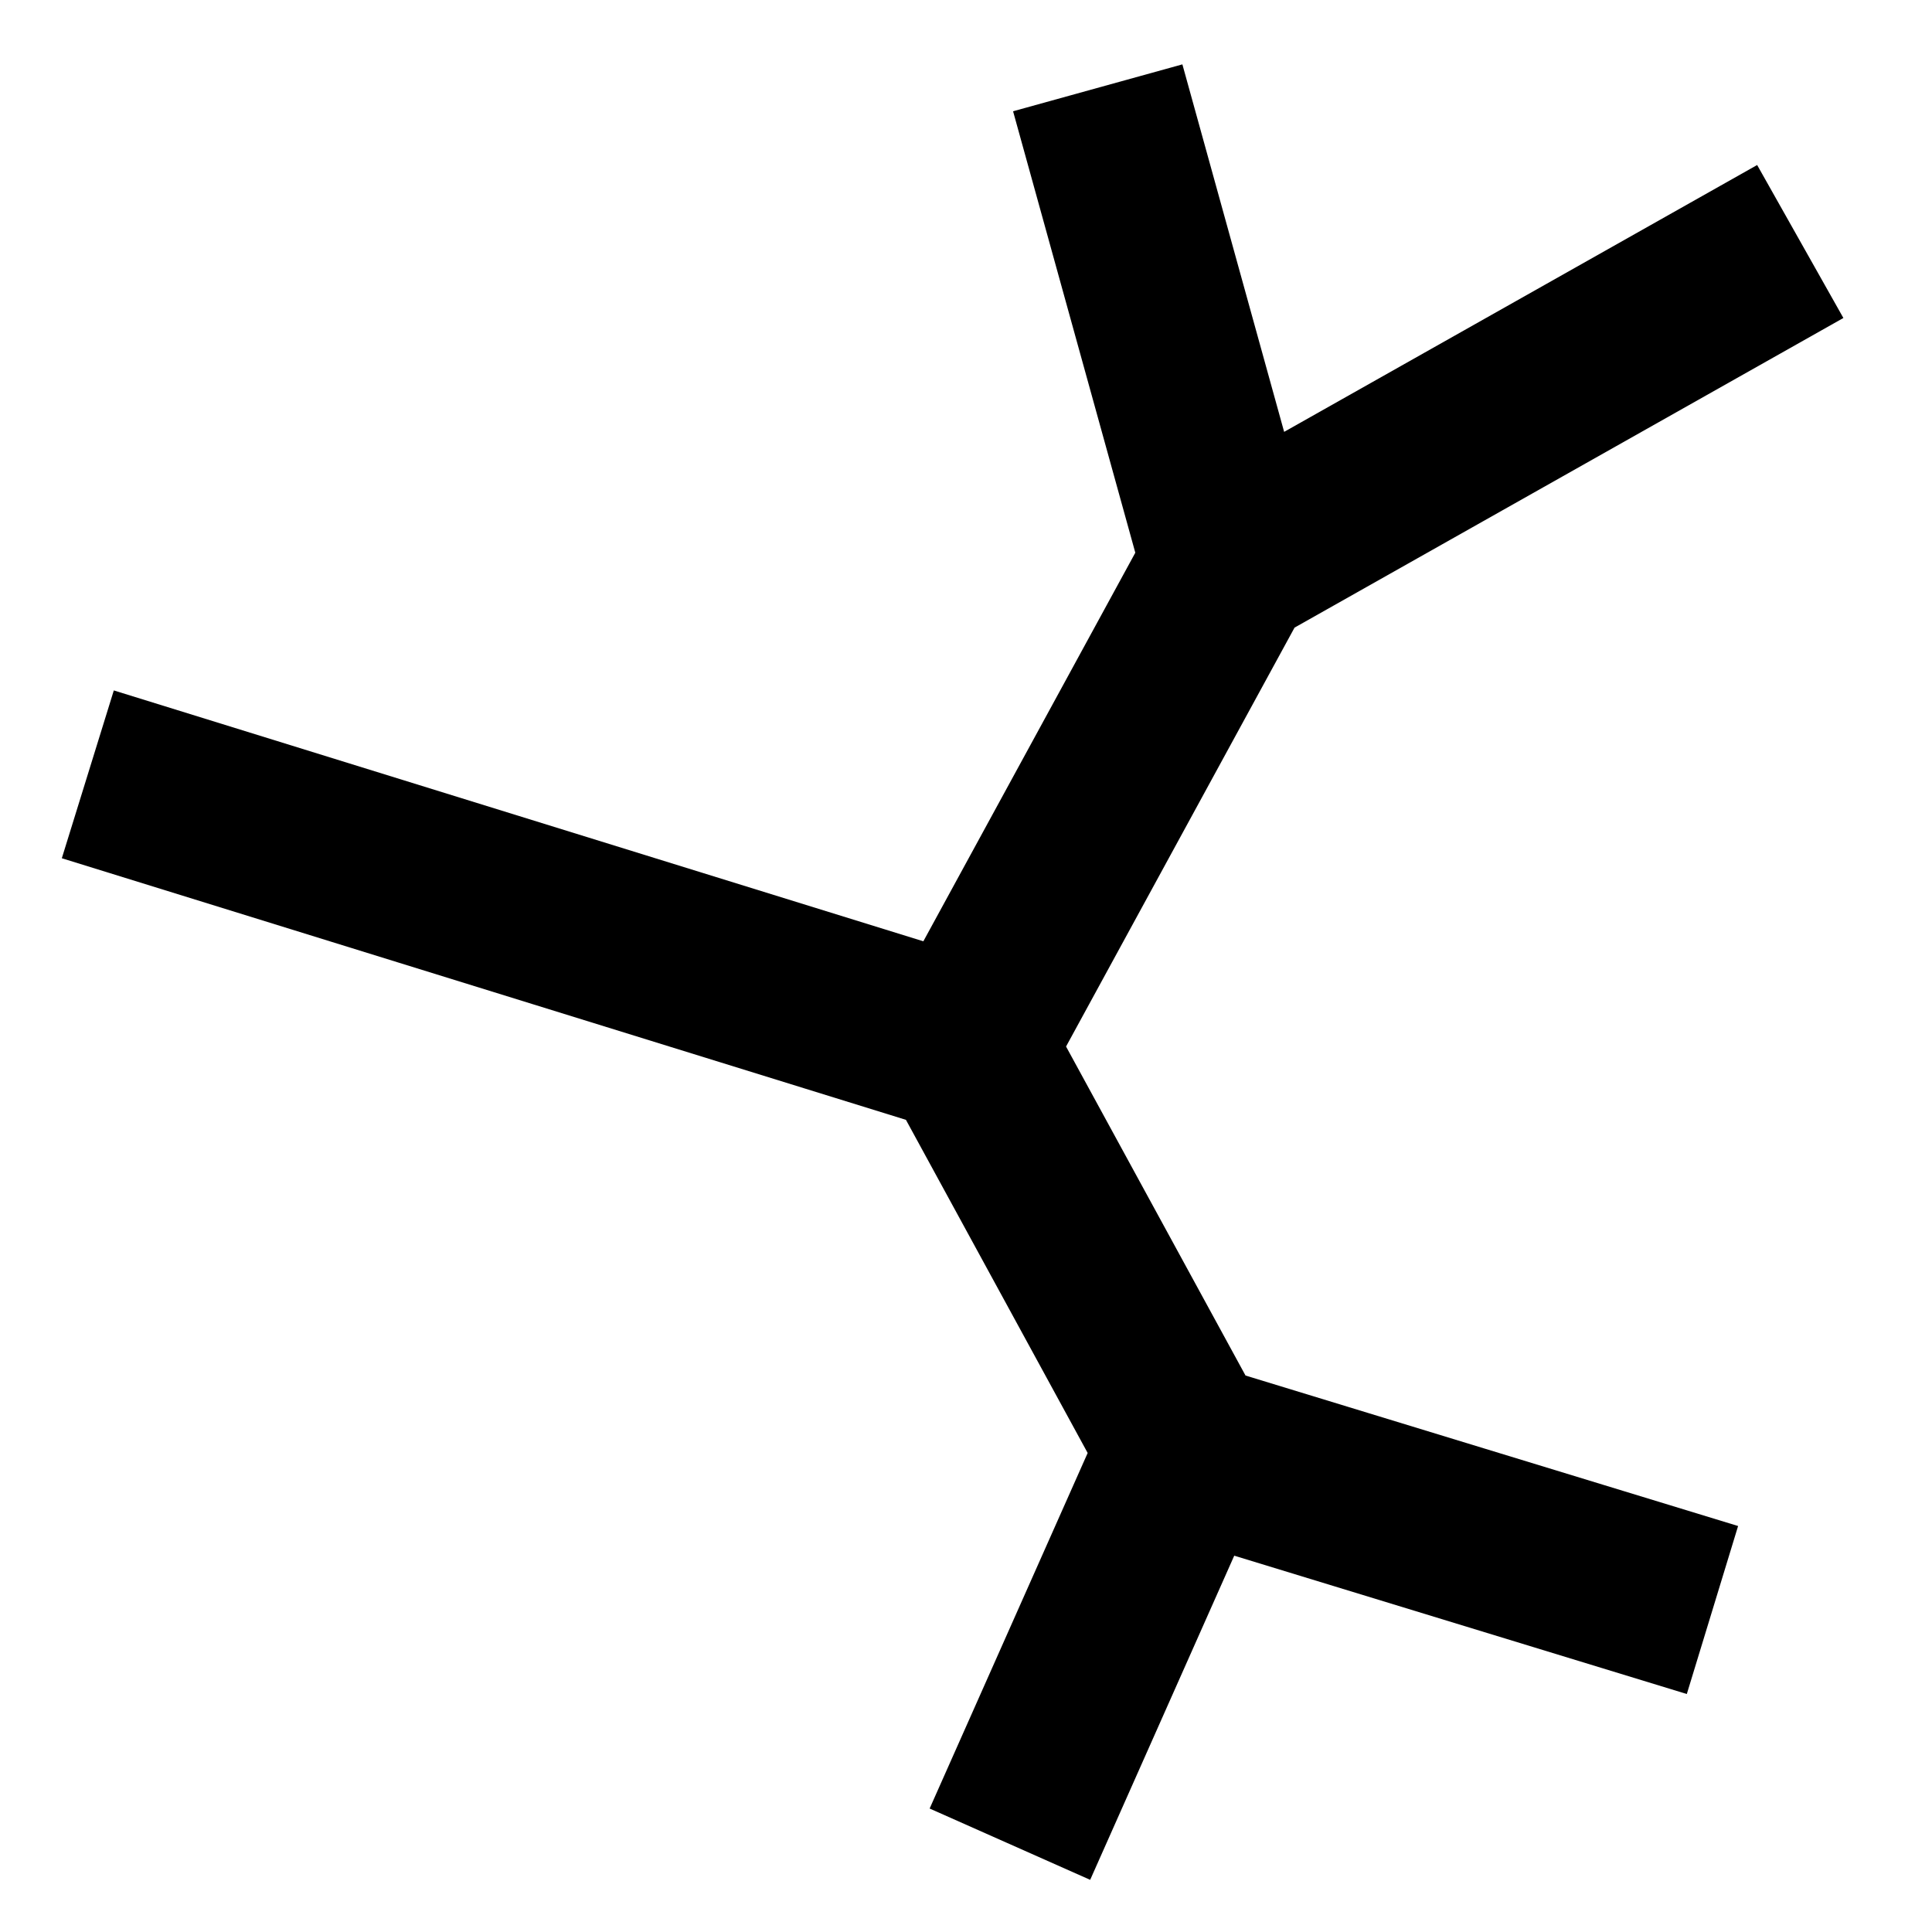 <svg width="22" height="22" viewBox="0 0 22 22" version="1.1" xmlns="http://www.w3.org/2000/svg" xmlns:xlink="http://www.w3.org/1999/xlink">
    <desc>Created using Figma</desc>
    <g id="Canvas" transform="translate(617 345)">
        <g id="Radial tree">
            <g id="Vector">
                <path d="M 10.536 0.267L 12.036 5.684L 13.964 5.15L 12.464 -0.267L 10.536 0.267ZM 13.491 6.288L 19.991 2.621L 19.009 0.879L 12.509 4.546L 13.491 6.288ZM 12.122 4.938L 9.122 10.438L 10.878 11.396L 13.878 5.896L 12.122 4.938ZM 10.296 9.961L 0.296 6.862L -0.296 8.773L 9.704 11.872L 10.296 9.961ZM 9.122 11.396L 11.622 15.979L 13.378 15.021L 10.878 10.438L 9.122 11.396ZM 11.586 15.094L 9.586 19.594L 11.414 20.406L 13.414 15.906L 11.586 15.094ZM 12.208 16.456L 18.208 18.29L 18.792 16.377L 12.792 14.544L 12.208 16.456Z" transform="translate(-616 -344)"></path>
            </g>
        </g>
    </g>
</svg>
